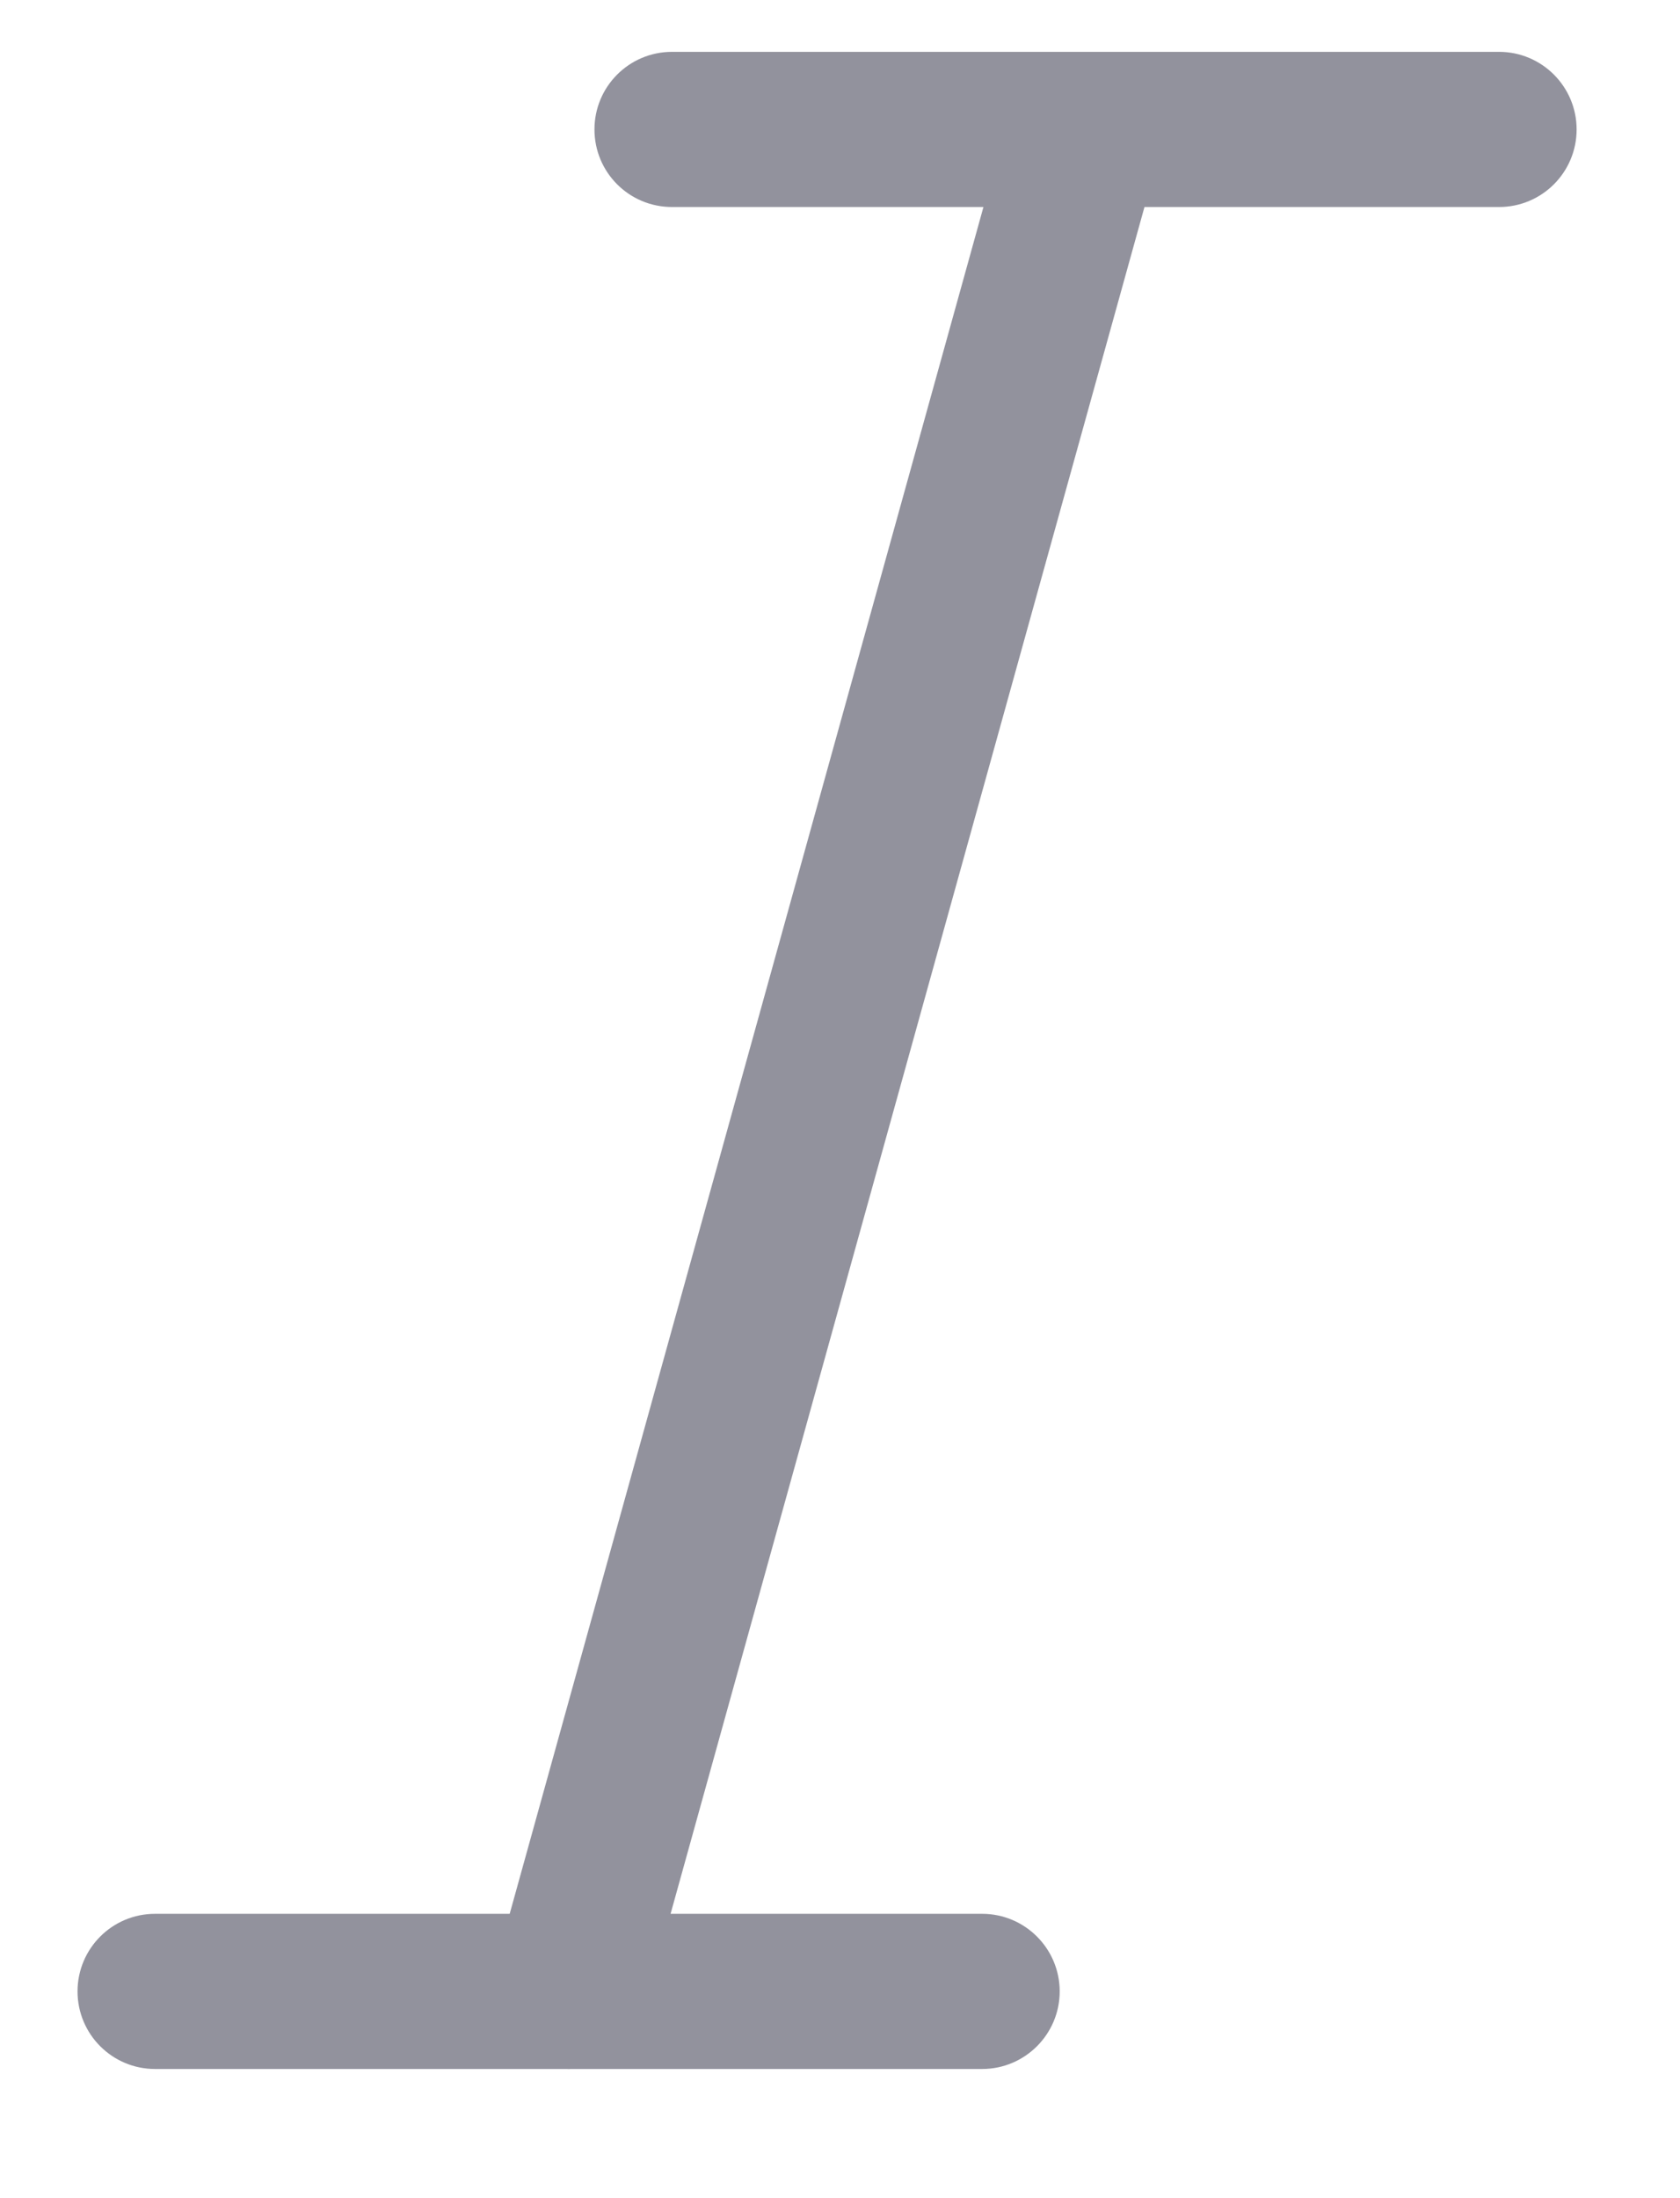 <svg width="13" height="17" viewBox="0 0 13 17" fill="none" xmlns="http://www.w3.org/2000/svg">
<path fillRule="evenodd" clipRule="evenodd" d="M5.189 14.801H7.6C7.931 14.801 8.2 15.07 8.2 15.401C8.2 15.732 7.931 16.001 7.6 16.001H4.417C4.406 16.002 4.394 16.002 4.383 16.001H1.2C0.868 16.001 0.6 15.732 0.6 15.401C0.6 15.07 0.868 14.801 1.2 14.801H3.944L7.61 1.601H5.2C4.868 1.601 4.6 1.333 4.6 1.001C4.6 0.67 4.868 0.401 5.2 0.401H8.392C8.397 0.401 8.402 0.401 8.407 0.401L11.6 0.401C11.931 0.401 12.2 0.67 12.2 1.001C12.2 1.333 11.931 1.601 11.6 1.601H8.856L5.189 14.801Z" fill="#92929D"/>
</svg>
